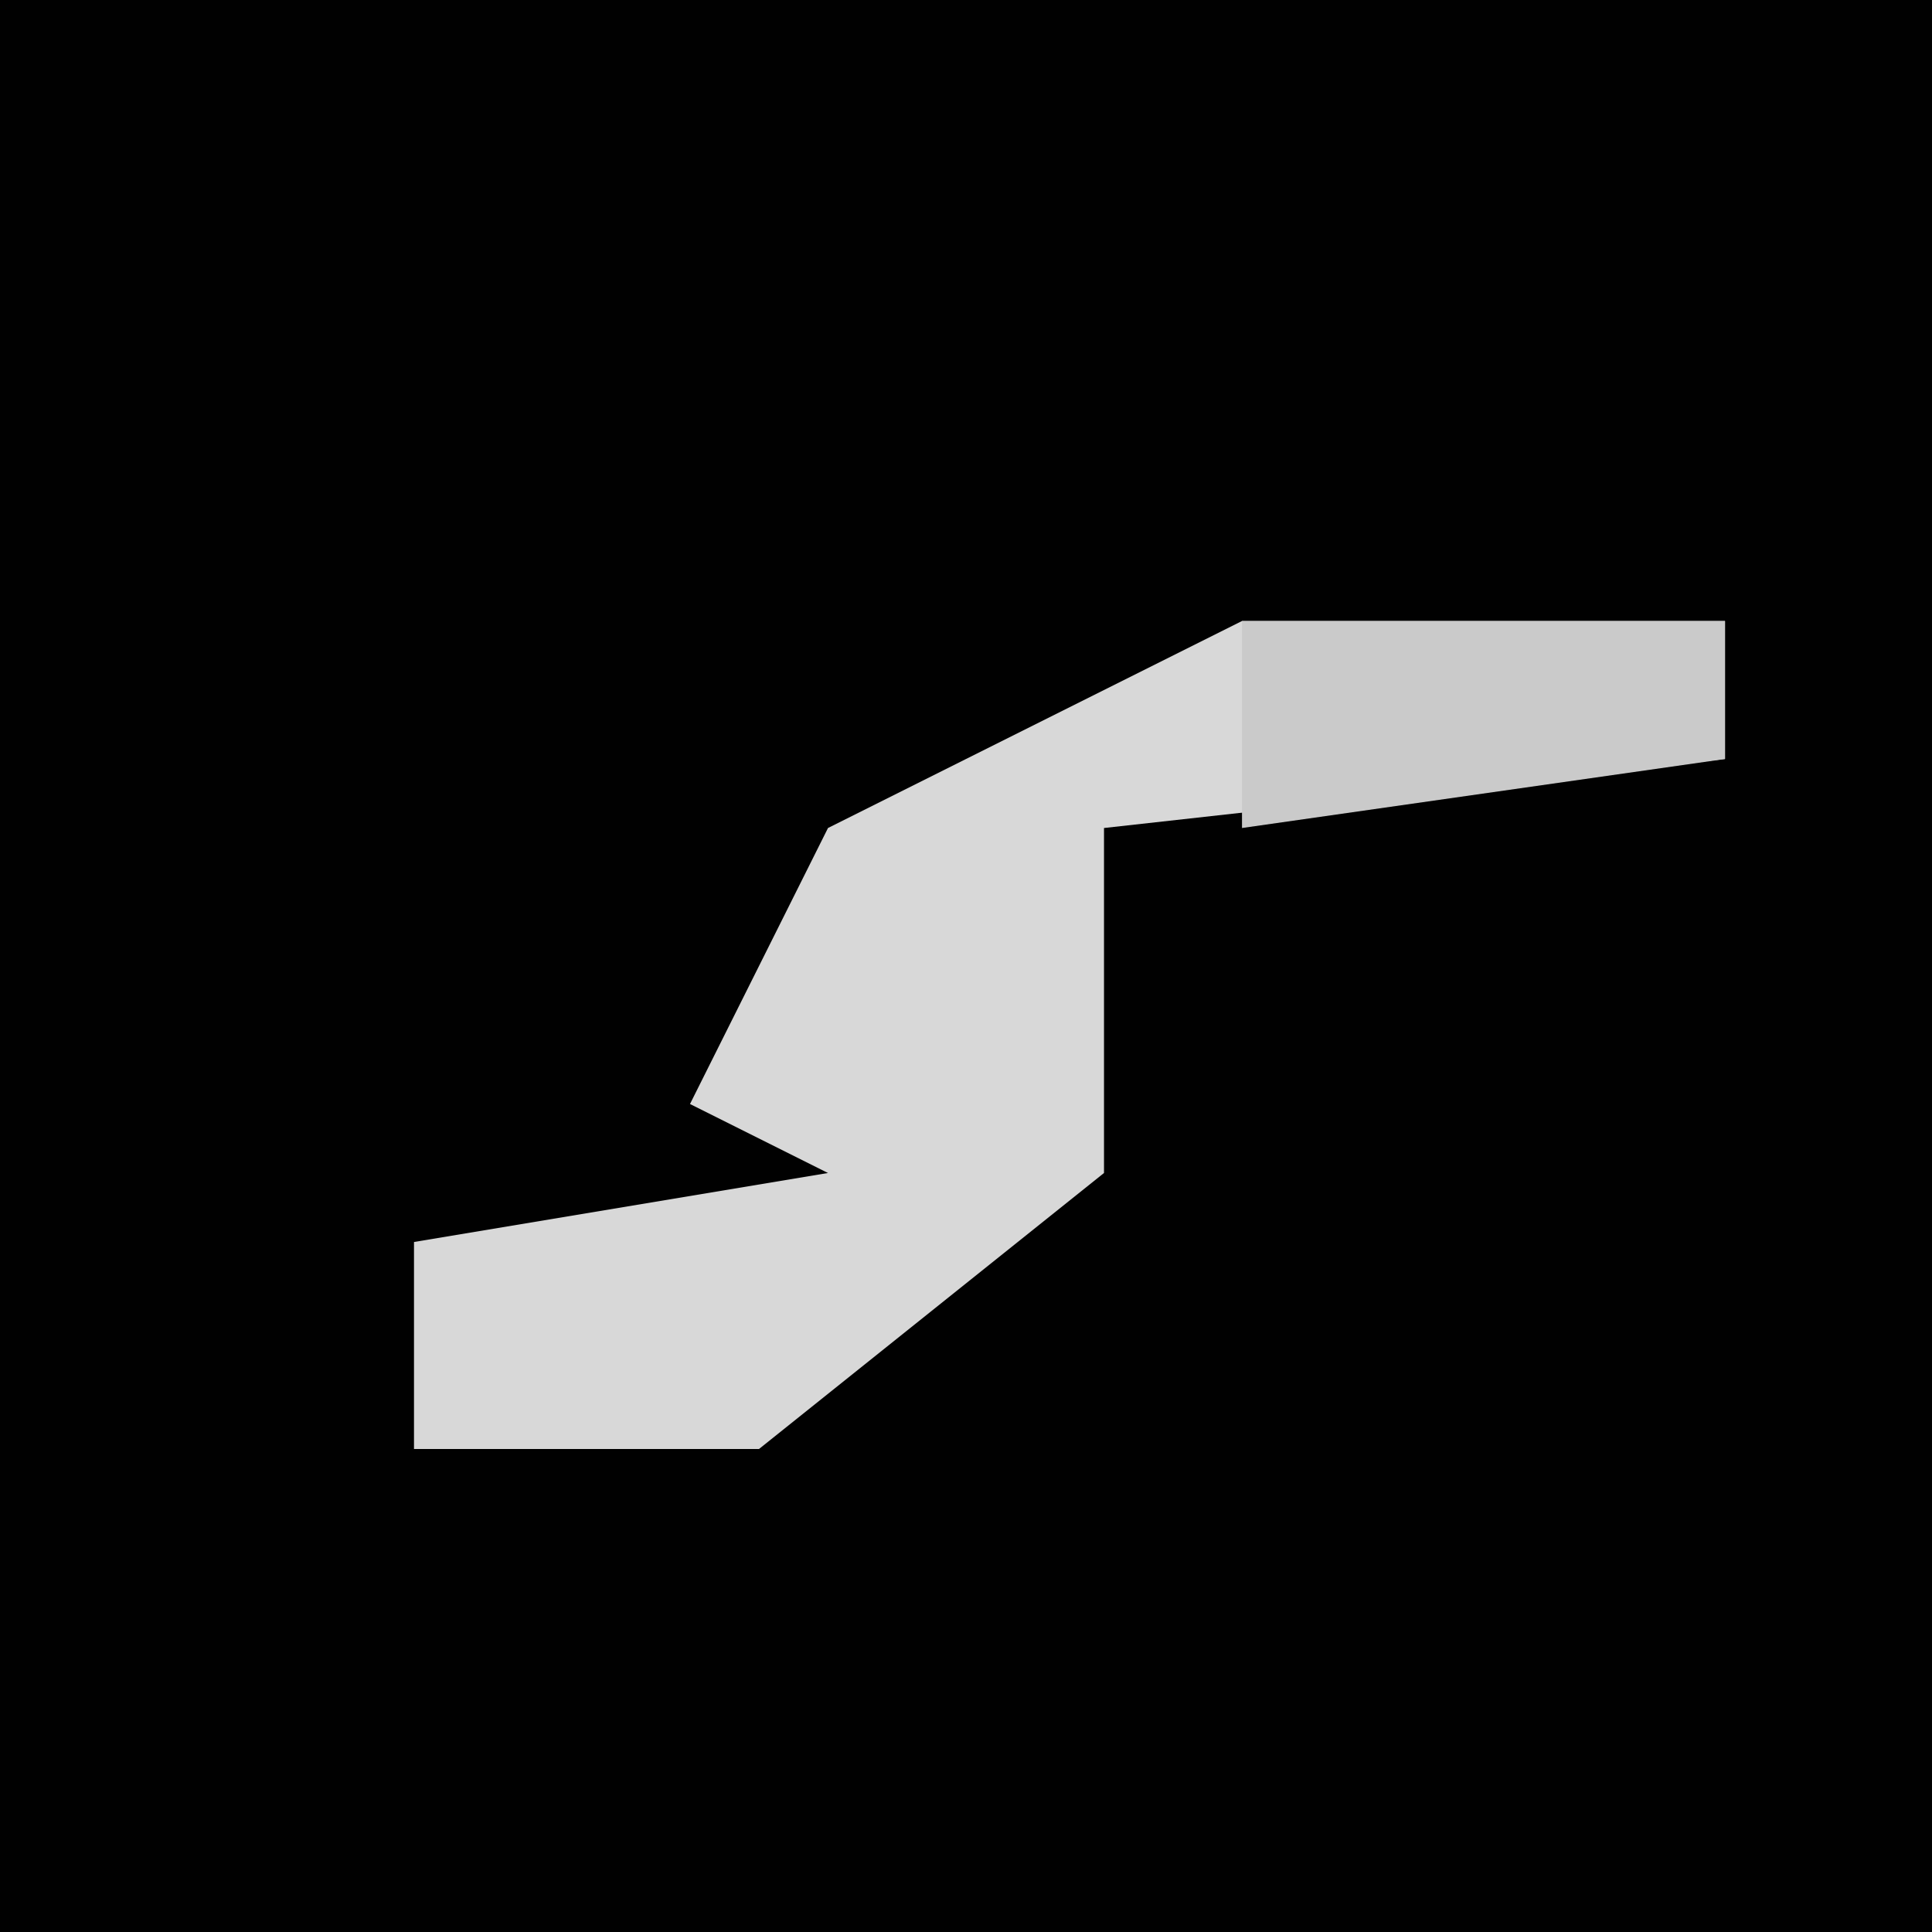 <?xml version="1.0" encoding="UTF-8"?>
<svg version="1.1" xmlns="http://www.w3.org/2000/svg" width="28" height="28">
<path d="M0,0 L28,0 L28,28 L0,28 Z " fill="#010101" transform="translate(0,0)"/>
<path d="M0,0 L7,0 L7,2 L-2,3 L-2,8 L-7,12 L-12,12 L-12,9 L-6,8 L-8,7 L-6,3 Z " fill="#D8D8D8" transform="translate(18,9)"/>
<path d="M0,0 L7,0 L7,2 L0,3 Z " fill="#CACACA" transform="translate(18,9)"/>
</svg>
